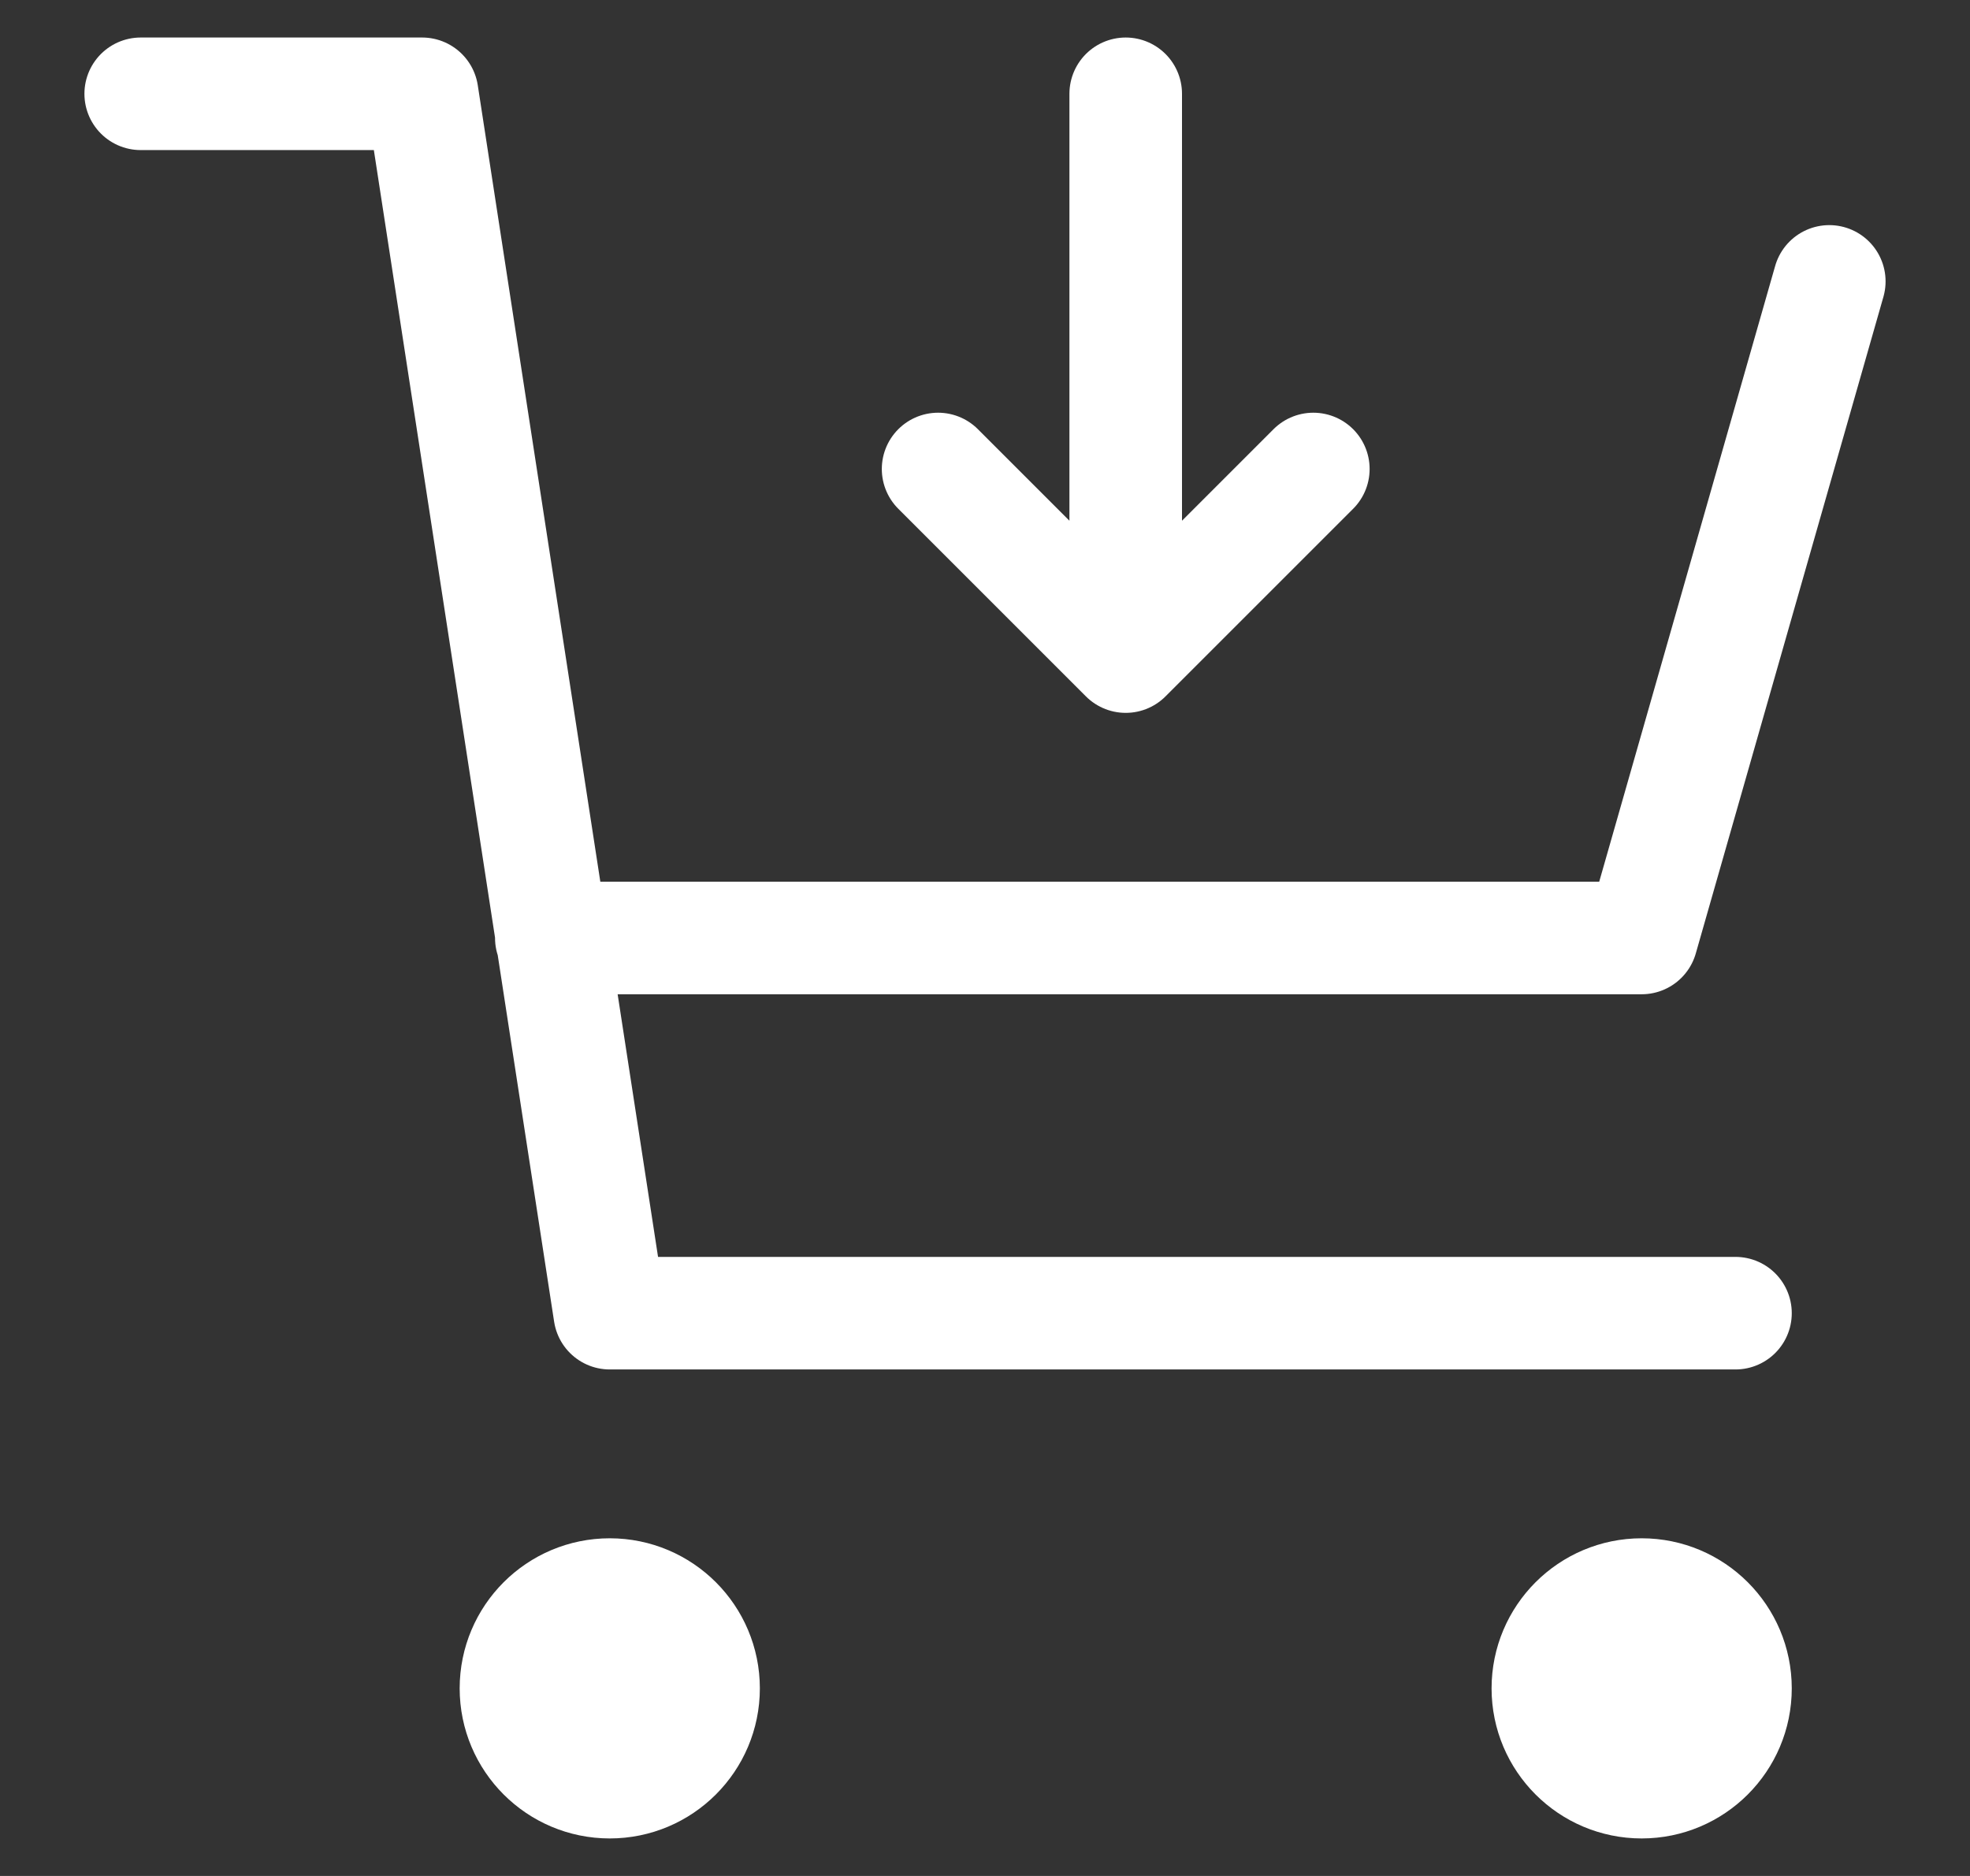 <svg width="21" height="20" viewBox="0 0 21 20" fill="none" xmlns="http://www.w3.org/2000/svg">
<rect x="0" y="0" width="21" height="20" fill="#333333" stroke="none"/>
<path d="M7.5 18C7.5 18.552 7.052 19 6.5 19C5.948 19 5.5 18.552 5.5 18C5.5 17.448 5.948 17 6.5 17C7.052 17 7.5 17.448 7.5 18Z" fill="white"/>
<path d="M18.5 18C18.5 18.552 18.052 19 17.5 19C16.948 19 16.5 18.552 16.5 18C16.5 17.448 16.948 17 17.5 17C18.052 17 18.5 17.448 18.5 18Z" fill="white"/>
<path d="M19.5 3L17.5 10H5.877M18.5 14H6.5L4.5 1H1.5M10 5L12 7M12 7L14 5M12 7V1M7.5 18C7.5 18.552 7.052 19 6.5 19C5.948 19 5.5 18.552 5.5 18C5.5 17.448 5.948 17 6.5 17C7.052 17 7.5 17.448 7.5 18ZM18.5 18C18.5 18.552 18.052 19 17.5 19C16.948 19 16.5 18.552 16.5 18C16.5 17.448 16.948 17 17.5 17C18.052 17 18.5 17.448 18.5 18Z" stroke="white" stroke-width="1.2" stroke-linecap="round" stroke-linejoin="round"/>
</svg>
